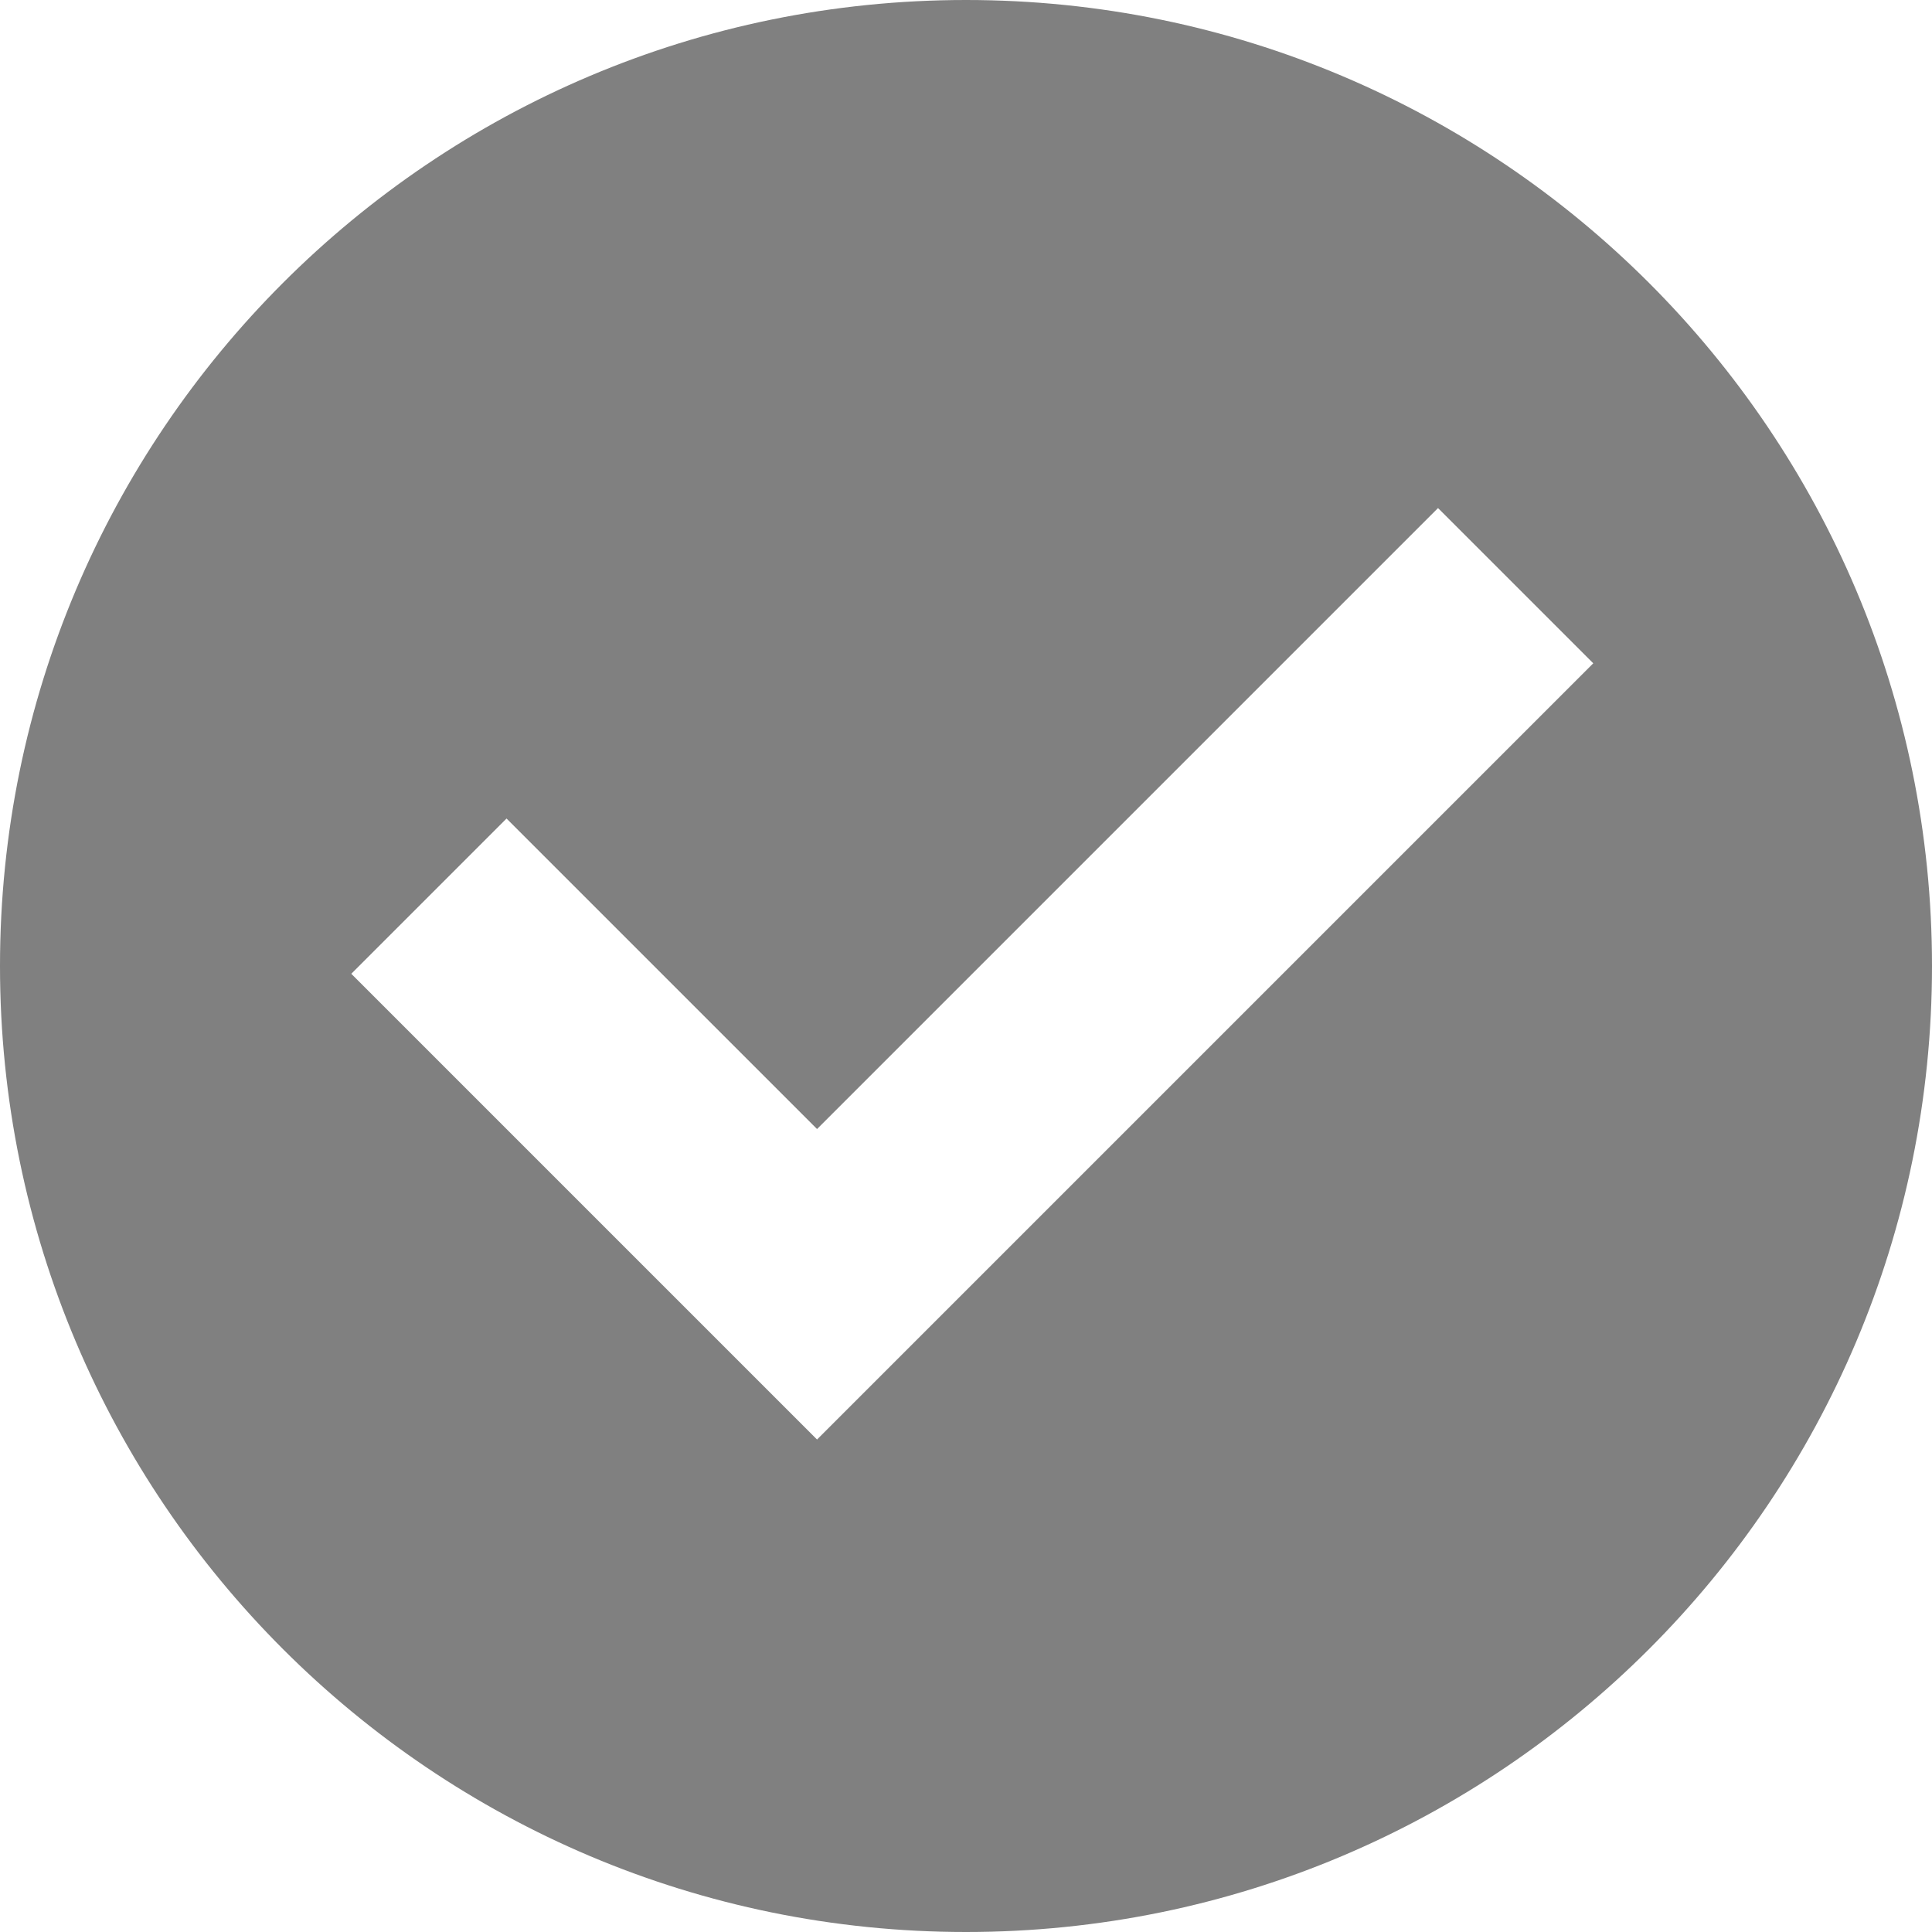 <?xml version="1.0" encoding="UTF-8"?>
<svg fill="none" viewBox="0 0 70 70" xmlns="http://www.w3.org/2000/svg">
    <path d="m35 70c19.33 0 35-15.67 35-35s-15.67-35-35-35-35 15.67-35 35 15.67 35 35 35zm-11.023-23.468v-1e-4l-11.249-11.25 5.625-5.625 11.25 11.25 22.499-22.499 5.625 5.625-28.124 28.124-5.625-5.625z"
          clip-rule="evenodd" fill="grey" fill-rule="evenodd"/>
</svg>
